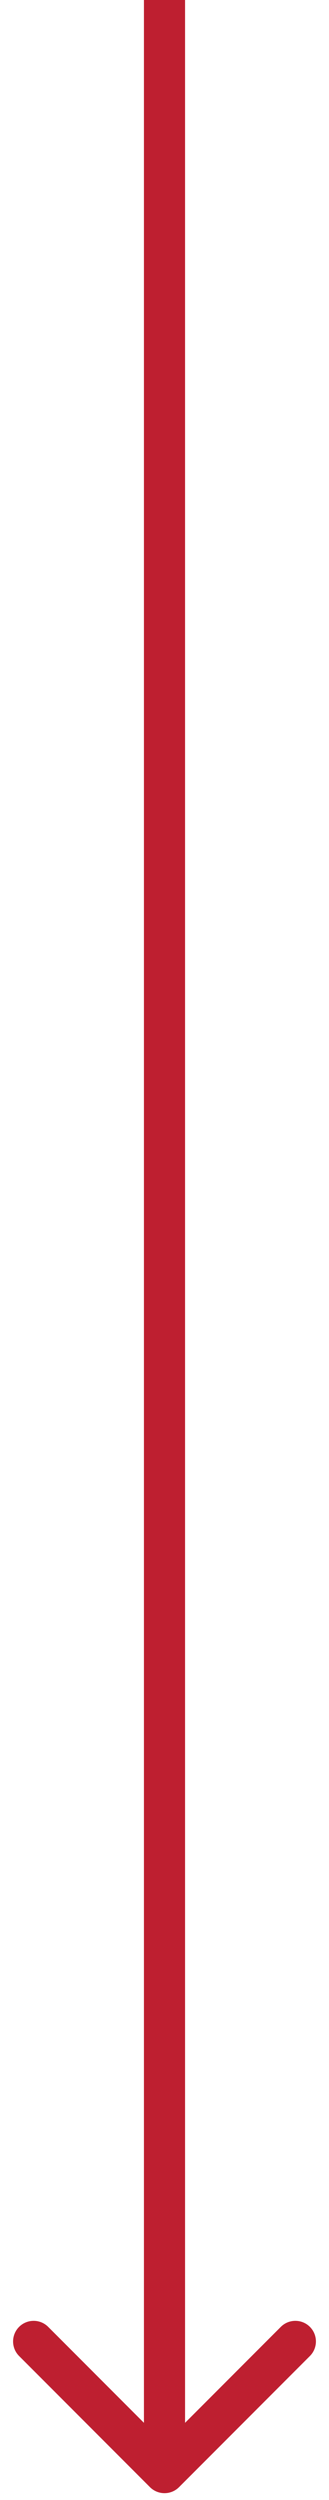 <svg width="24" height="182" viewBox="0 0 24 182" fill="none" xmlns="http://www.w3.org/2000/svg">
<path d="M10.939 181.061C11.525 181.646 12.475 181.646 13.061 181.061L22.607 171.515C23.192 170.929 23.192 169.979 22.607 169.393C22.021 168.808 21.071 168.808 20.485 169.393L12 177.879L3.515 169.393C2.929 168.808 1.979 168.808 1.393 169.393C0.808 169.979 0.808 170.929 1.393 171.515L10.939 181.061ZM10.5 6.55671e-08L10.5 180L13.5 180L13.5 -6.55671e-08L10.5 6.55671e-08Z" fill="#BE1F30"/>
</svg>
